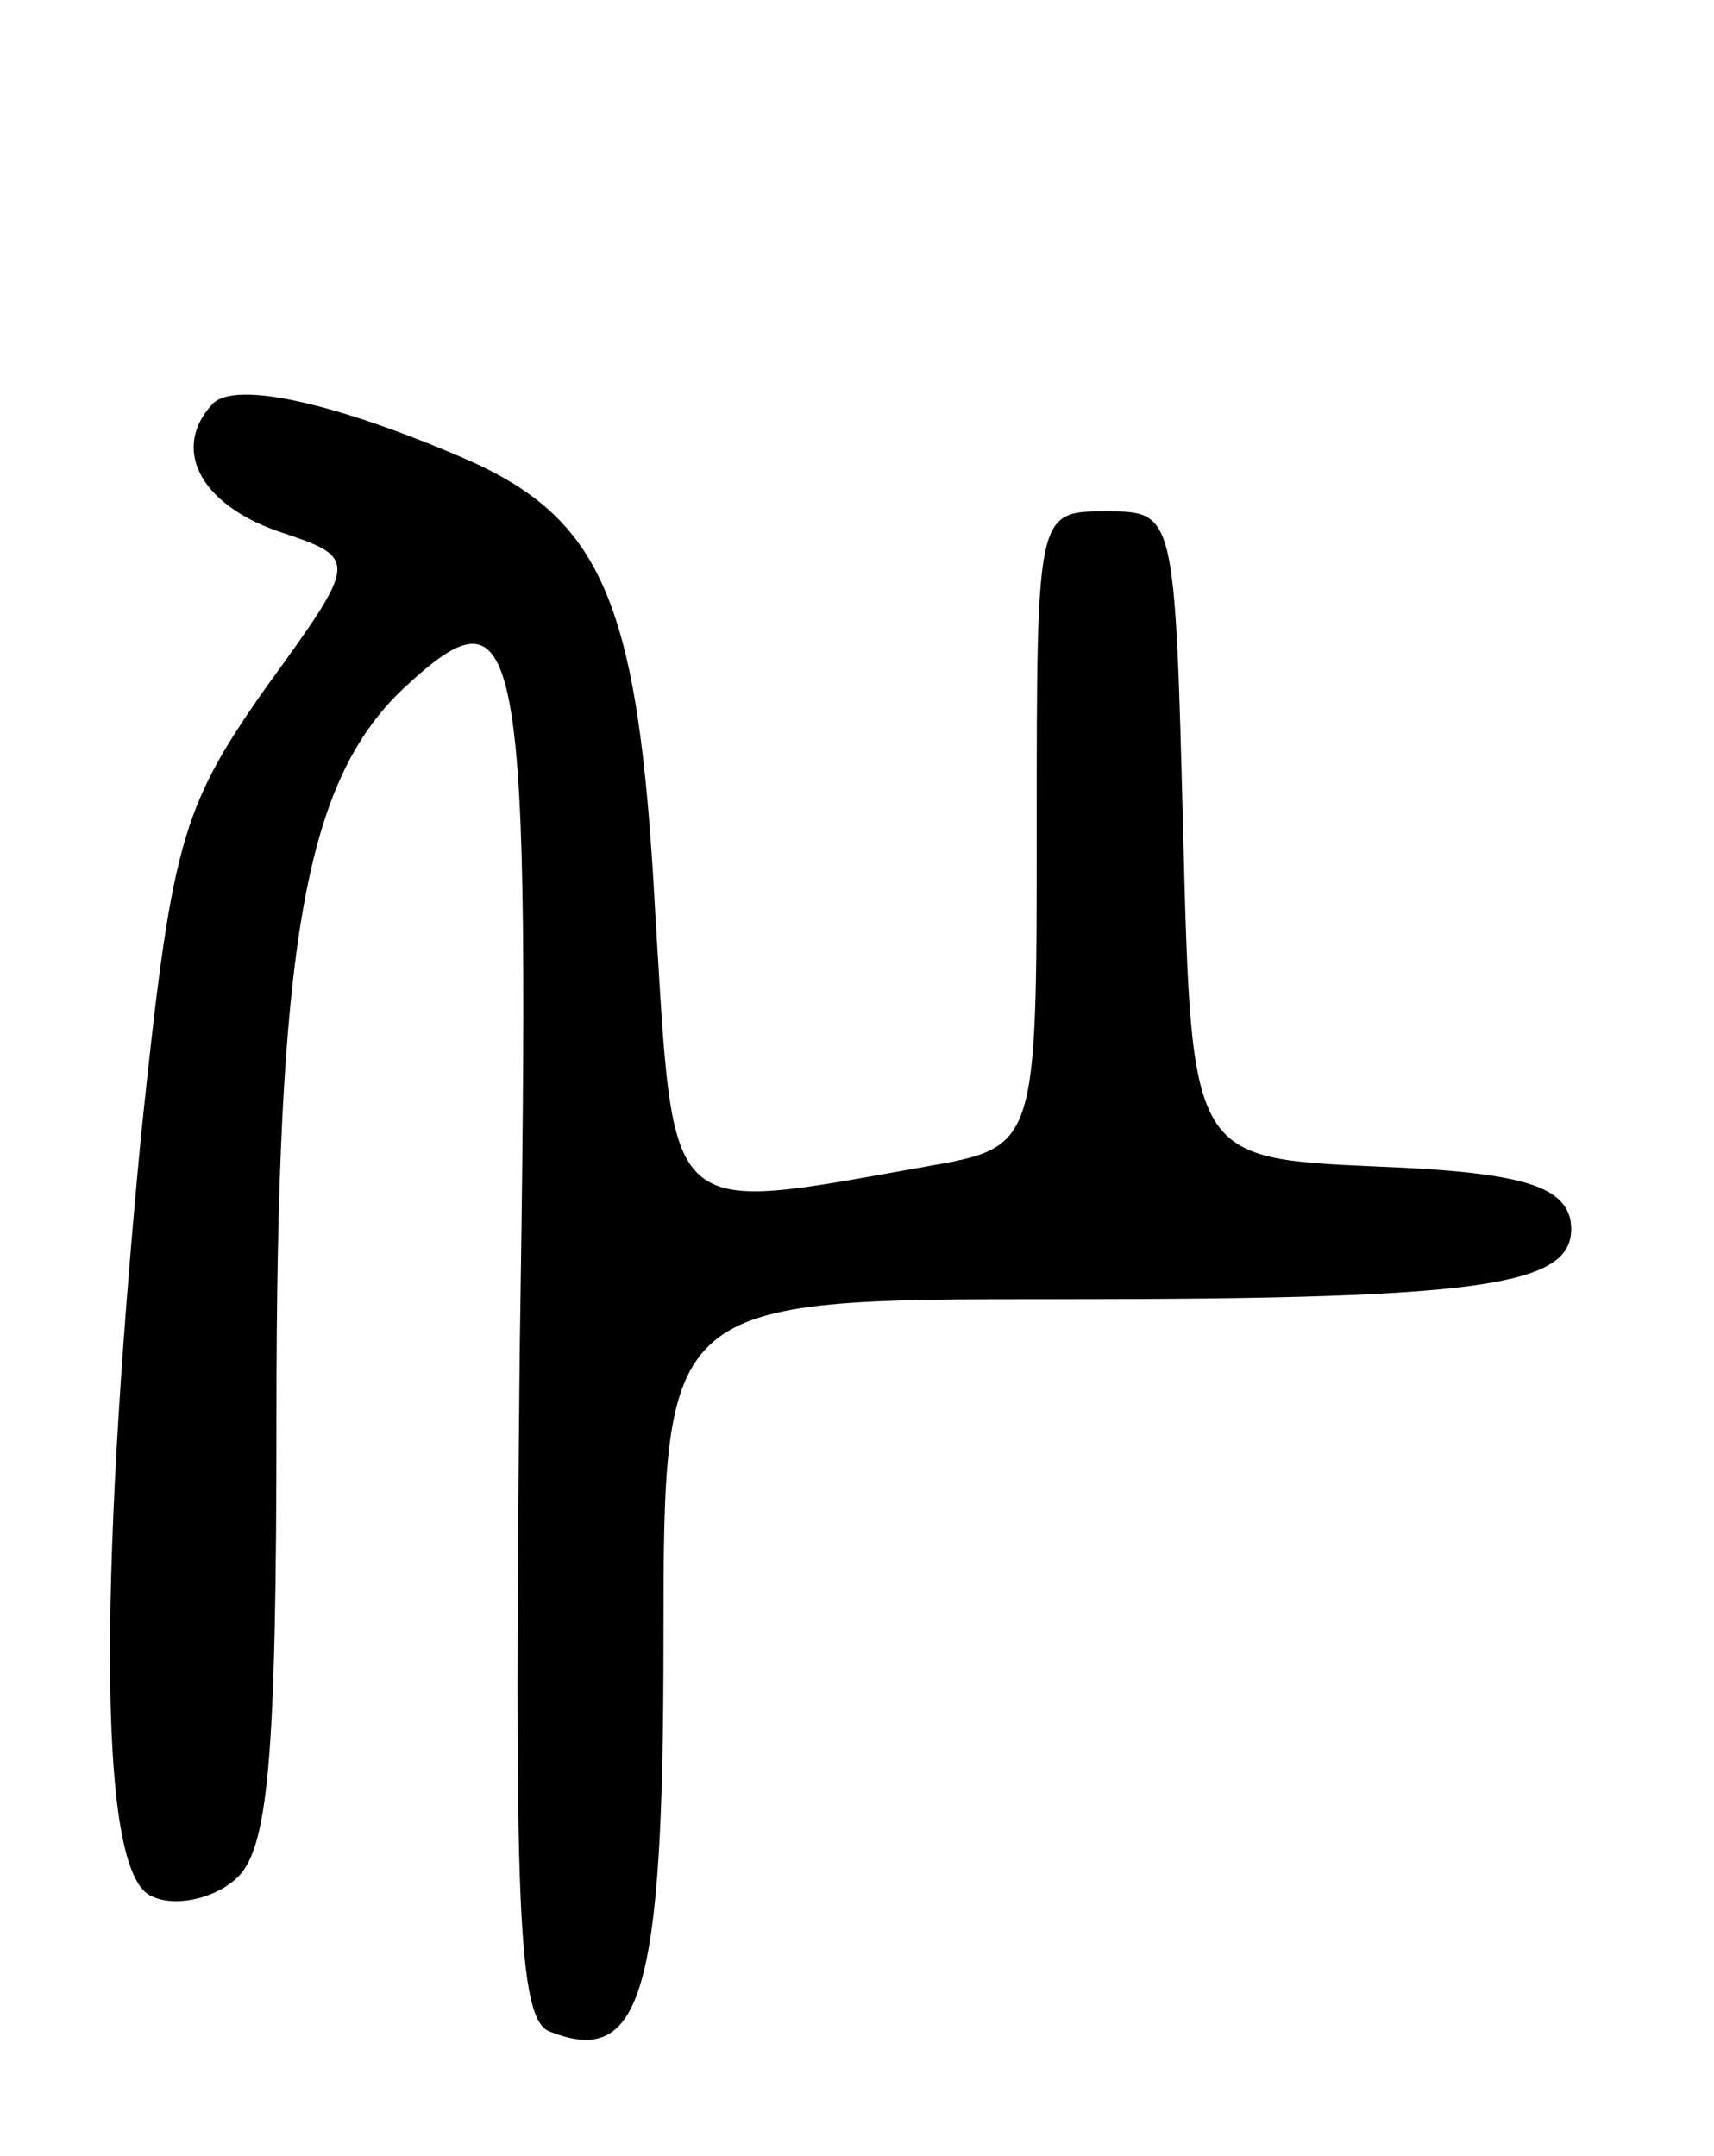 <svg version="1.0" xmlns="http://www.w3.org/2000/svg"
 width="62pt" height="78pt" viewBox="0 0 62 78"
 preserveAspectRatio="xMidYMid meet">
<g transform="translate(0,78) scale(0.1,-0.1)"
fill="#000000" stroke="none">
<path d="M77 634 c-15 -16 -5 -36 23 -46 30 -10 30 -10 -4 -57 -31 -44 -34
-57 -45 -162 -16 -168 -15 -268 4 -275 8 -4 22 -1 30 6 12 10 15 42 15 167 0
171 10 230 46 264 43 40 46 21 42 -240 -2 -198 -1 -242 11 -246 33 -13 41 14
41 141 0 124 0 124 143 124 159 0 189 5 185 29 -3 12 -18 17 -70 19 -67 3 -67
3 -70 120 -3 117 -3 117 -28 117 -25 0 -25 0 -25 -115 0 -115 0 -115 -40 -122
-96 -17 -91 -21 -98 92 -6 113 -19 143 -71 165 -47 20 -81 27 -89 19z"/>
</g>
</svg>
